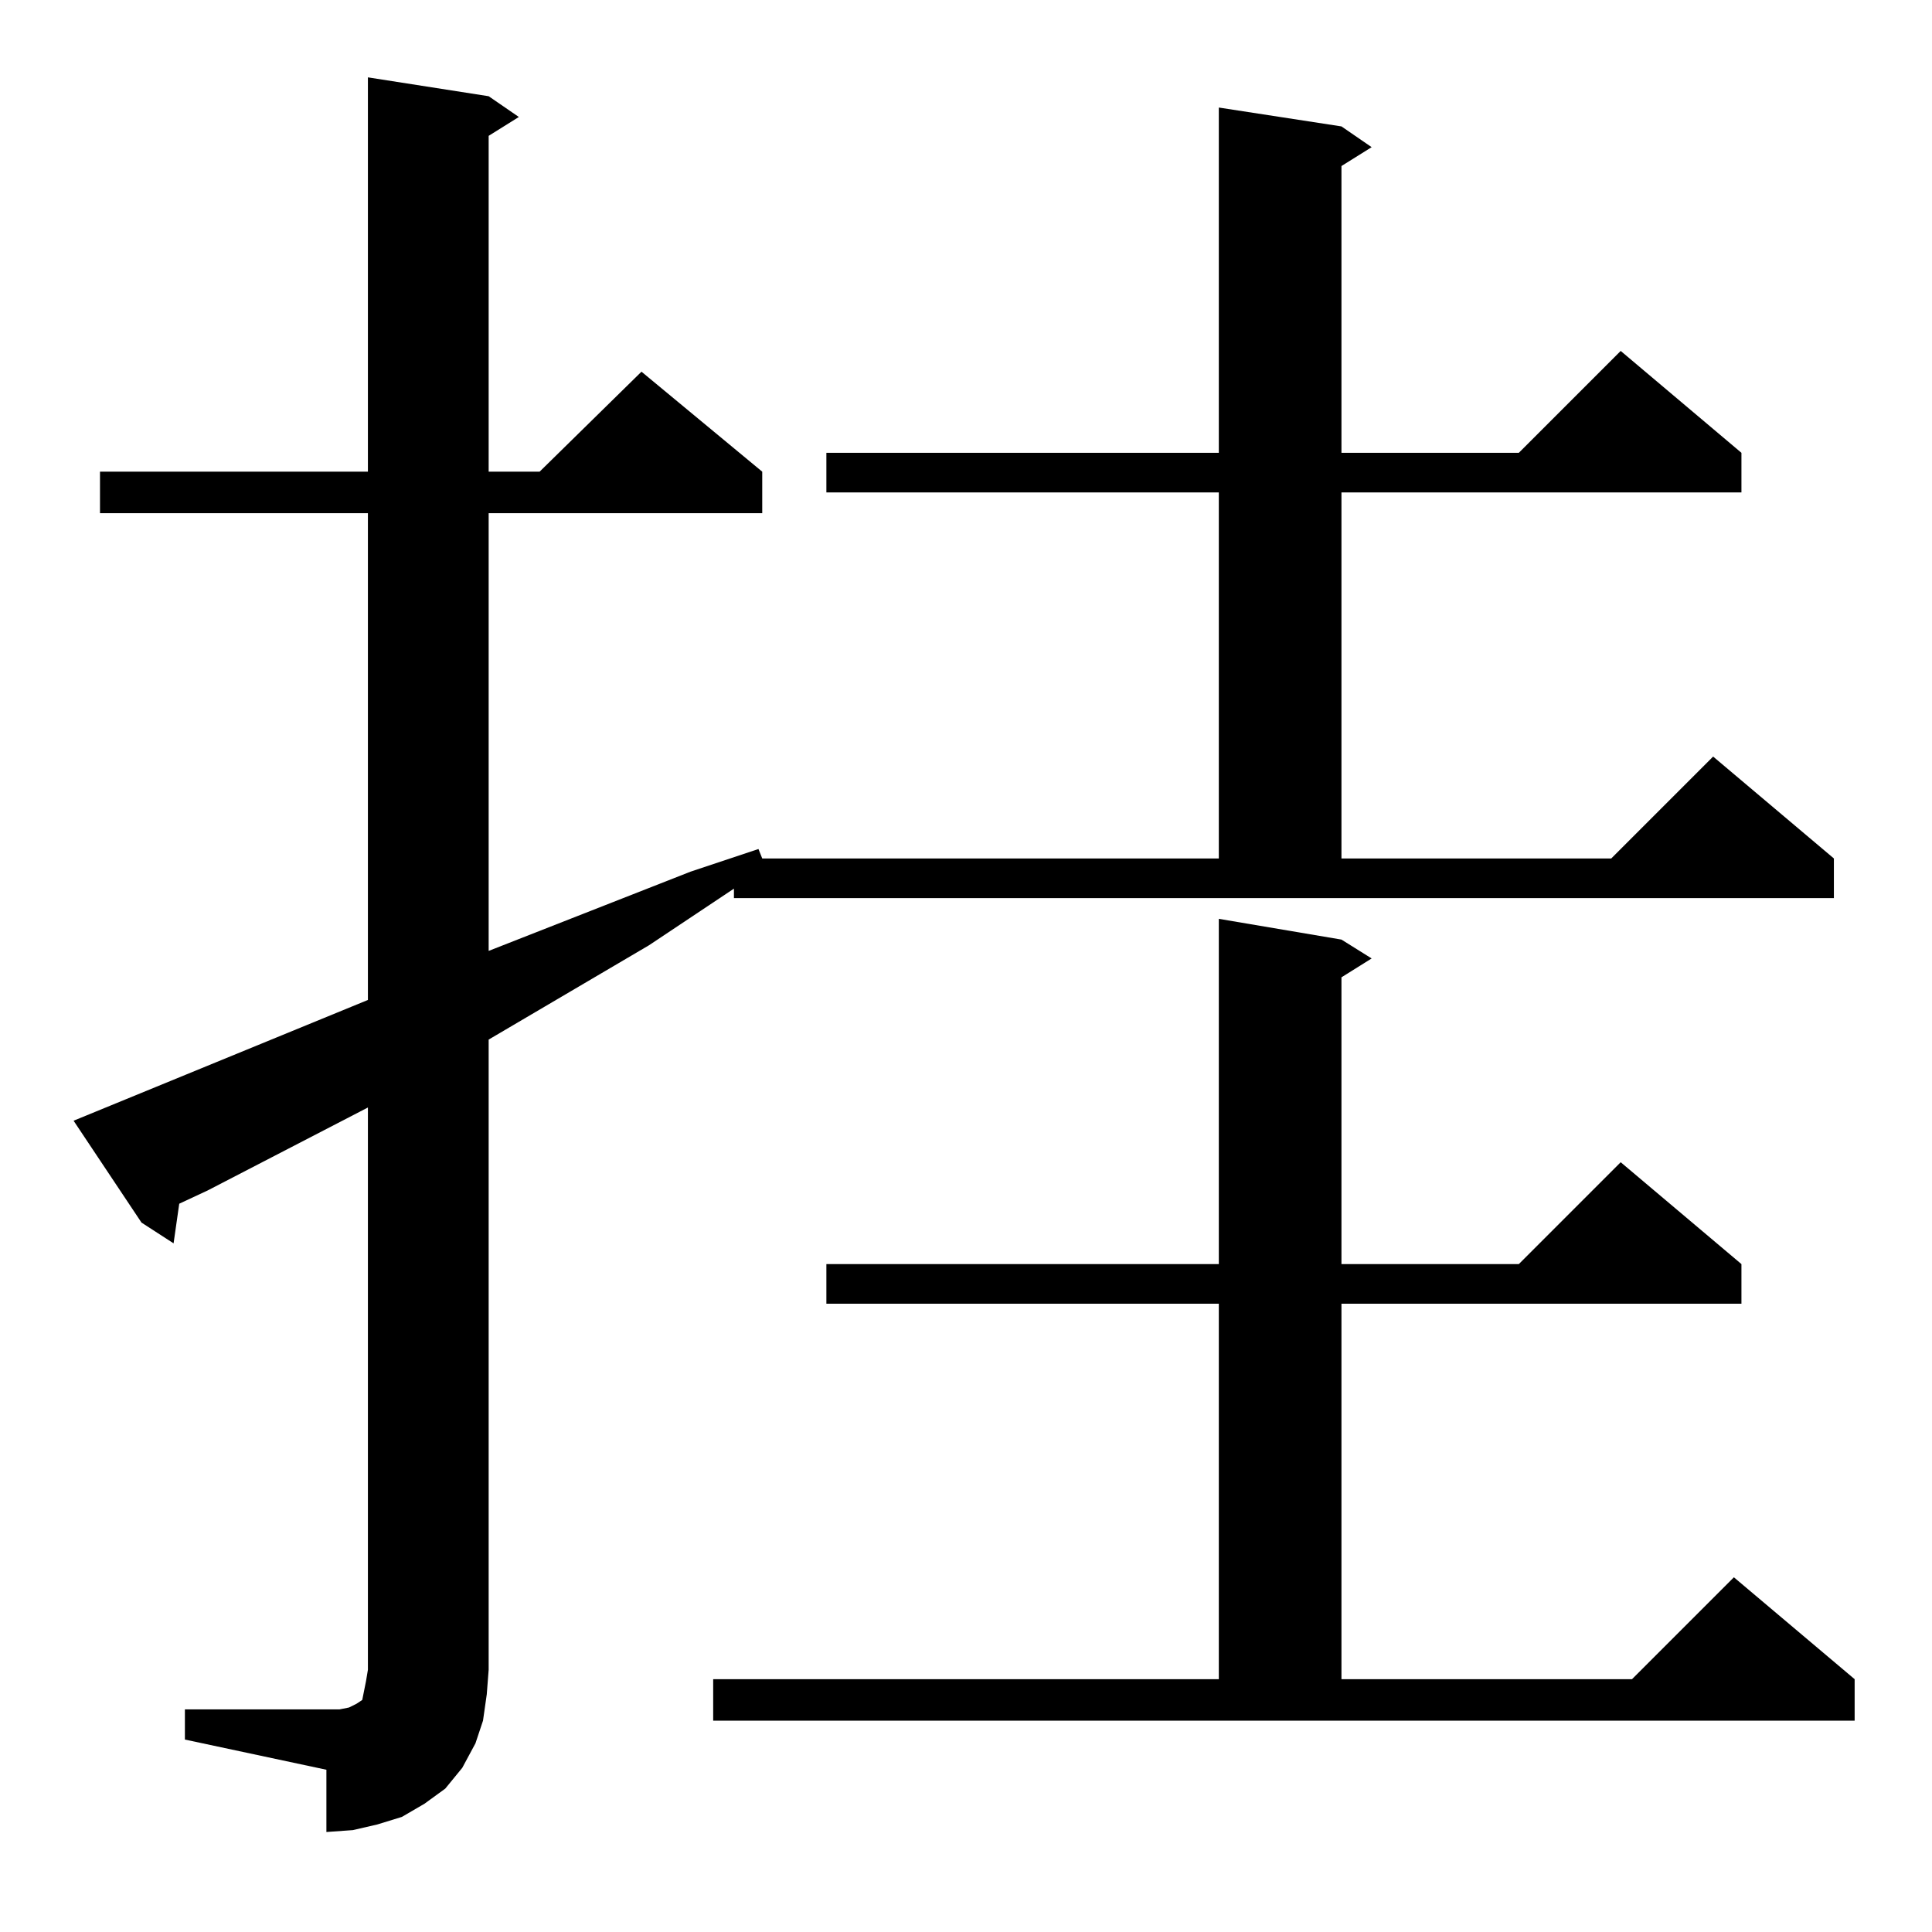 <?xml version="1.0" standalone="no"?>
<!DOCTYPE svg PUBLIC "-//W3C//DTD SVG 1.1//EN" "http://www.w3.org/Graphics/SVG/1.1/DTD/svg11.dtd" >
<svg xmlns="http://www.w3.org/2000/svg" xmlns:xlink="http://www.w3.org/1999/xlink" version="1.1" viewBox="0 -144 1024 1024">
  <g transform="matrix(1 0 0 -1 0 880)">
   <path fill="currentColor"
d="M98 118h75h7l5 1l4 2l3 2l1 5l1 5l1 6v298l-85 -44l-15 -7l-3 -21l-17 11l-36 54l156 64v258h-142v22h142v209l64 -10l16 -11l-16 -10v-178h27l54 53l64 -53v-22h-145v-232l107 42l36 12l2 -5h242v194h-208v21h208v183l65 -10l16 -11l-16 -10v-152h94l54 54l64 -54v-21
h-212v-194h143l54 54l64 -54v-21h-583v5l-45 -30l-85 -50v-334l-1 -13l-2 -14l-4 -12l-7 -13l-9 -11l-11 -8l-12 -7l-13 -4l-13 -3l-14 -1v33l-75 16v16zM378 134h268v199h-208v21h208v183l65 -11l16 -10l-16 -10v-152h94l54 54l64 -54v-21h-212v-199h154l54 54l64 -54v-22
h-605v22z" />
  </g>

</svg>
